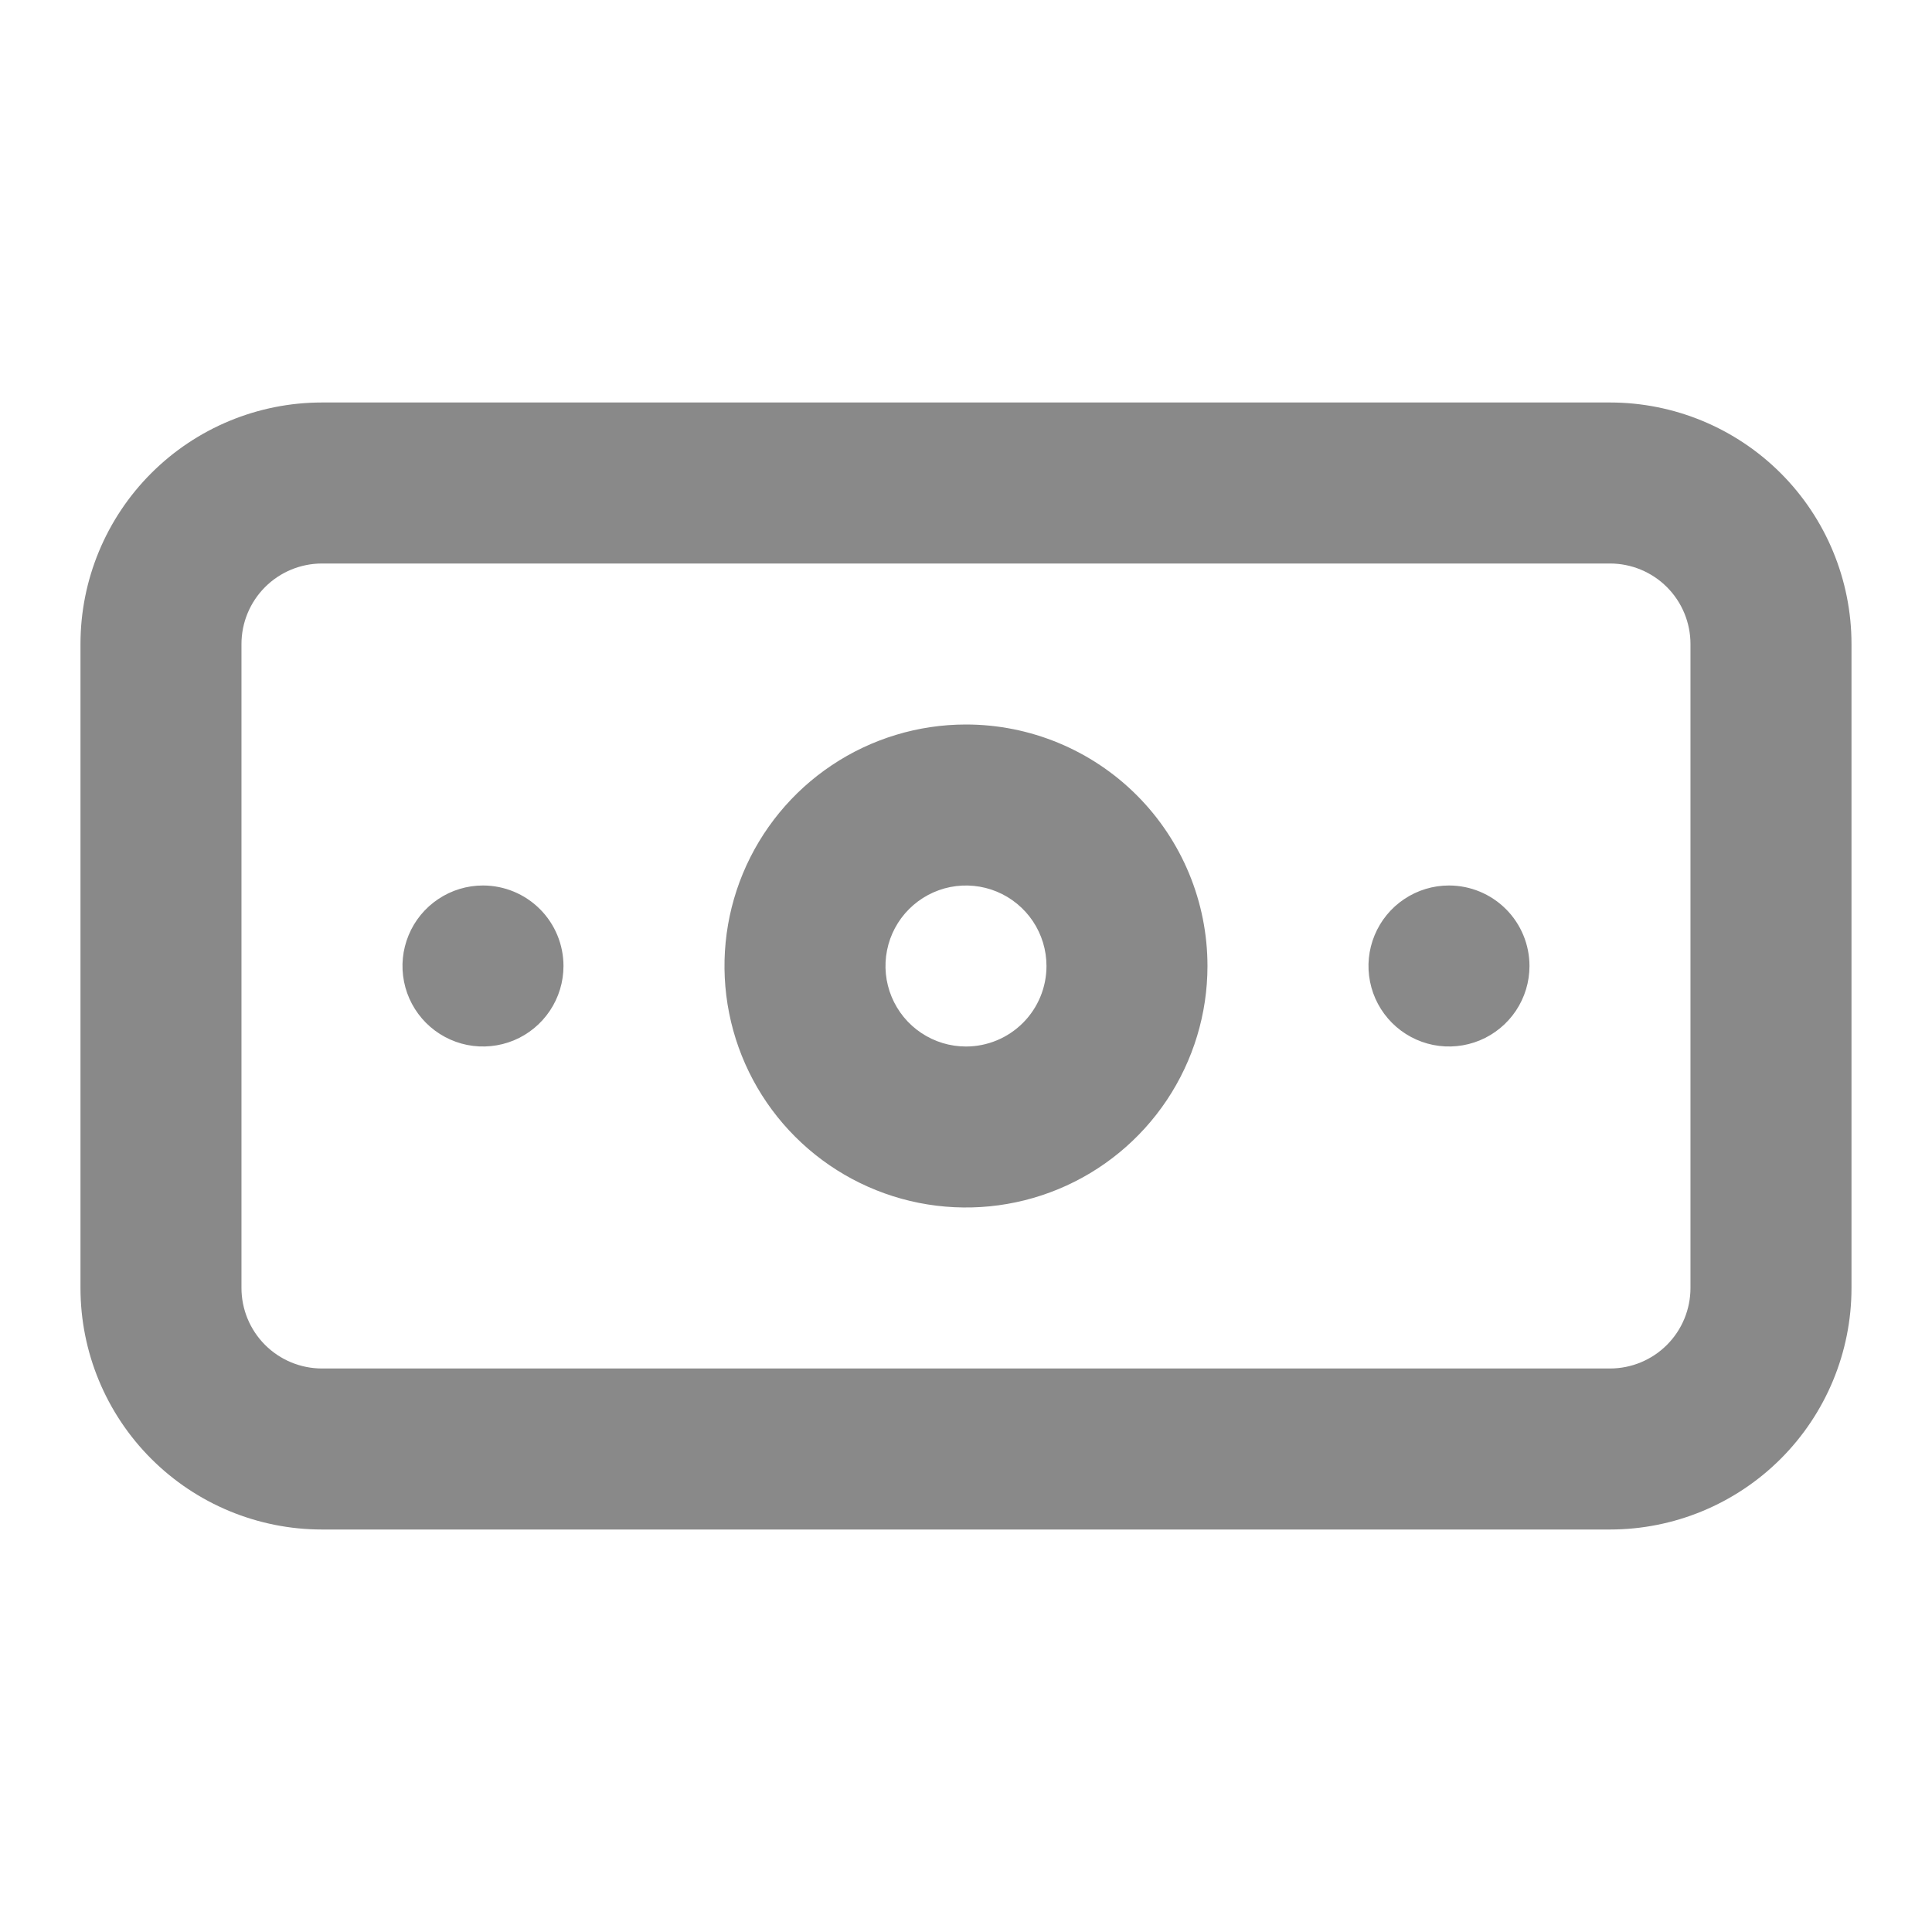 <svg width="70" height="70" viewBox="0 0 70 70" fill="none" xmlns="http://www.w3.org/2000/svg">
<path d="M17.499 32.083C16.922 32.083 16.359 32.254 15.879 32.575C15.399 32.895 15.025 33.351 14.805 33.884C14.584 34.417 14.526 35.003 14.639 35.569C14.751 36.135 15.029 36.654 15.437 37.062C15.845 37.47 16.365 37.748 16.93 37.861C17.496 37.973 18.083 37.915 18.616 37.695C19.148 37.474 19.604 37.1 19.924 36.62C20.245 36.141 20.416 35.577 20.416 35C20.416 34.227 20.109 33.485 19.562 32.938C19.015 32.391 18.273 32.083 17.499 32.083ZM52.499 32.083C51.922 32.083 51.359 32.254 50.879 32.575C50.399 32.895 50.026 33.351 49.805 33.884C49.584 34.417 49.526 35.003 49.639 35.569C49.751 36.135 50.029 36.654 50.437 37.062C50.845 37.47 51.365 37.748 51.93 37.861C52.496 37.973 53.083 37.915 53.615 37.695C54.148 37.474 54.604 37.1 54.925 36.62C55.245 36.141 55.416 35.577 55.416 35C55.416 34.227 55.109 33.485 54.562 32.938C54.015 32.391 53.273 32.083 52.499 32.083ZM58.333 14.583H11.666C9.345 14.583 7.12 15.505 5.479 17.146C3.838 18.787 2.916 21.013 2.916 23.333V46.667C2.916 48.987 3.838 51.213 5.479 52.854C7.12 54.495 9.345 55.417 11.666 55.417H58.333C60.653 55.417 62.879 54.495 64.52 52.854C66.161 51.213 67.083 48.987 67.083 46.667V23.333C67.083 21.013 66.161 18.787 64.52 17.146C62.879 15.505 60.653 14.583 58.333 14.583ZM61.249 46.667C61.249 47.44 60.942 48.182 60.395 48.729C59.848 49.276 59.106 49.583 58.333 49.583H11.666C10.893 49.583 10.151 49.276 9.604 48.729C9.057 48.182 8.749 47.44 8.749 46.667V23.333C8.749 22.56 9.057 21.818 9.604 21.271C10.151 20.724 10.893 20.417 11.666 20.417H58.333C59.106 20.417 59.848 20.724 60.395 21.271C60.942 21.818 61.249 22.56 61.249 23.333V46.667ZM34.999 26.25C33.269 26.25 31.577 26.763 30.138 27.725C28.699 28.686 27.578 30.053 26.915 31.651C26.253 33.25 26.08 35.01 26.418 36.707C26.755 38.404 27.588 39.964 28.812 41.187C30.036 42.411 31.595 43.244 33.292 43.582C34.99 43.919 36.749 43.746 38.348 43.084C39.947 42.422 41.313 41.3 42.275 39.861C43.236 38.422 43.749 36.731 43.749 35C43.749 32.679 42.828 30.454 41.187 28.813C39.546 27.172 37.32 26.25 34.999 26.25ZM34.999 37.917C34.422 37.917 33.859 37.746 33.379 37.425C32.899 37.105 32.526 36.649 32.305 36.116C32.084 35.583 32.026 34.997 32.139 34.431C32.251 33.865 32.529 33.346 32.937 32.938C33.345 32.53 33.865 32.252 34.43 32.139C34.996 32.027 35.583 32.085 36.115 32.305C36.648 32.526 37.104 32.9 37.425 33.38C37.745 33.859 37.916 34.423 37.916 35C37.916 35.774 37.609 36.515 37.062 37.062C36.515 37.609 35.773 37.917 34.999 37.917Z" fill="#898989"/>
</svg>

